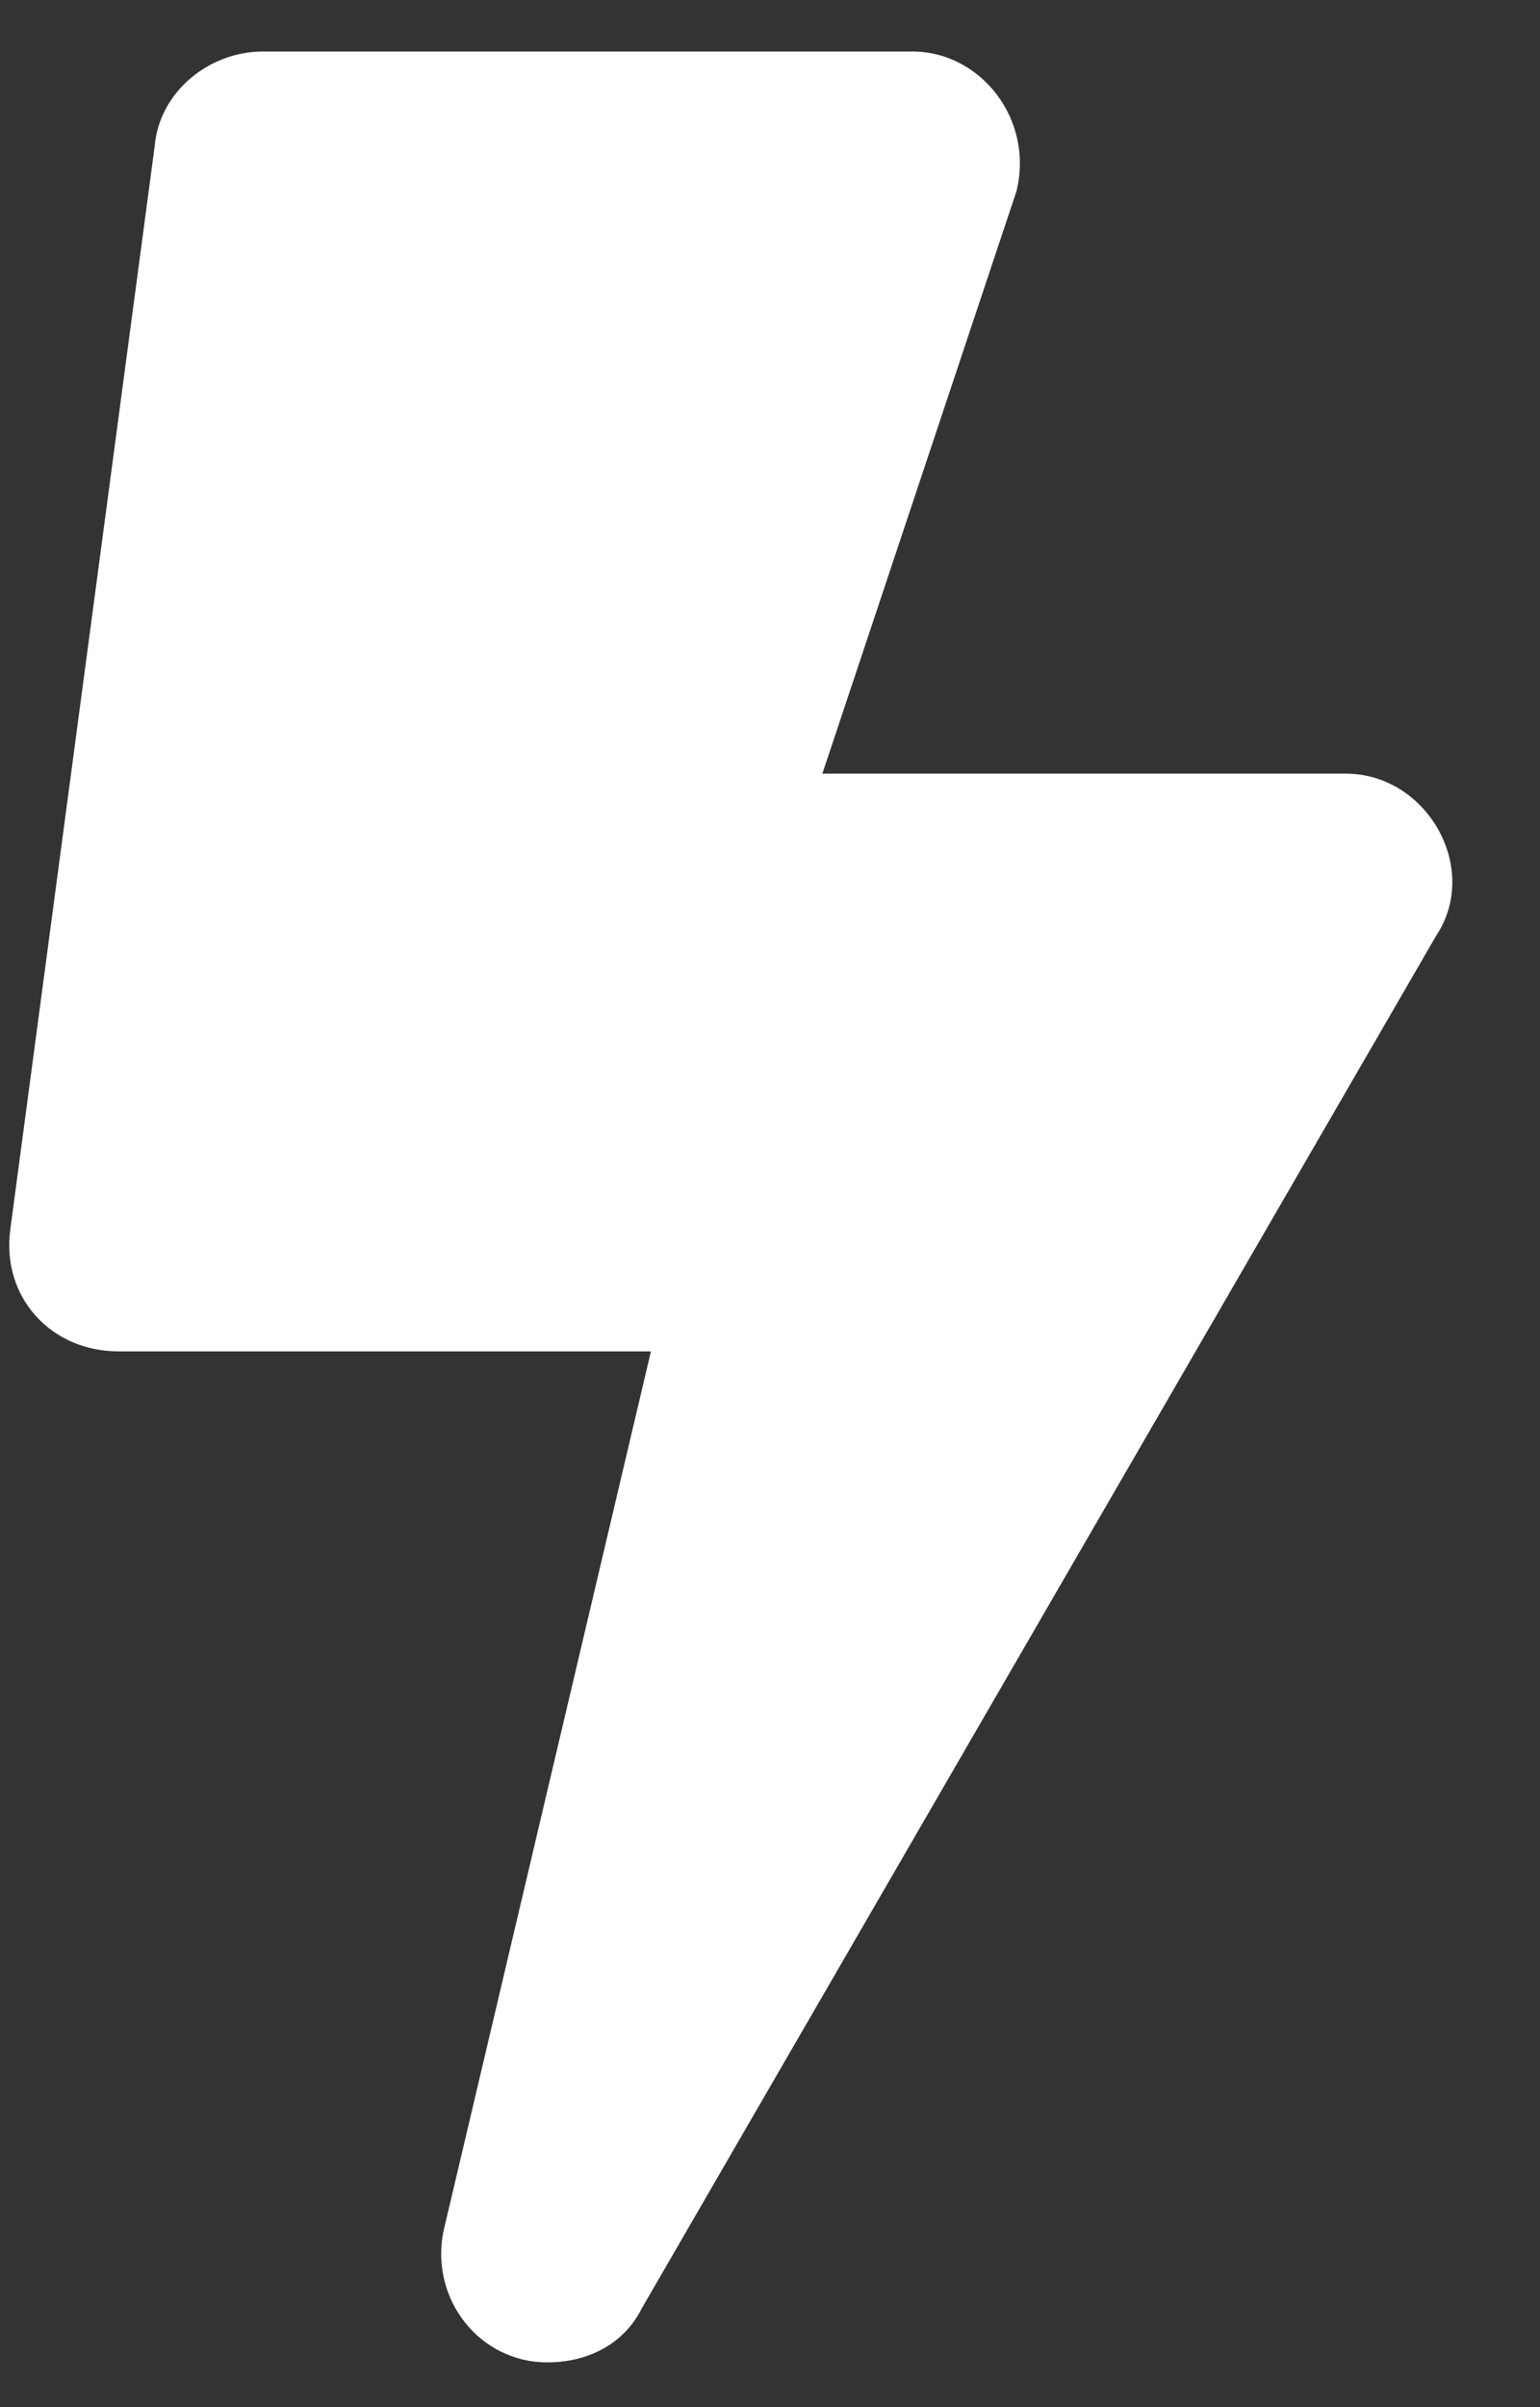 <svg width="16" height="25" viewBox="0 0 16 25" fill="none" xmlns="http://www.w3.org/2000/svg">
<rect x="0" y="0" width="16" height="25" fill="#333333" stroke="none"/>
<path d="M13.982 8.035C14.825 8.035 15.388 9.019 14.919 9.722L6.669 23.972C6.482 24.347 6.107 24.535 5.685 24.535C4.982 24.535 4.466 23.878 4.607 23.175L6.763 14.035H1.232C0.529 14.035 0.013 13.472 0.107 12.769L1.607 1.519C1.654 0.957 2.169 0.535 2.732 0.535H9.482C10.185 0.535 10.747 1.238 10.56 1.988L8.544 8.035H13.982Z" fill="white"/>
</svg>
